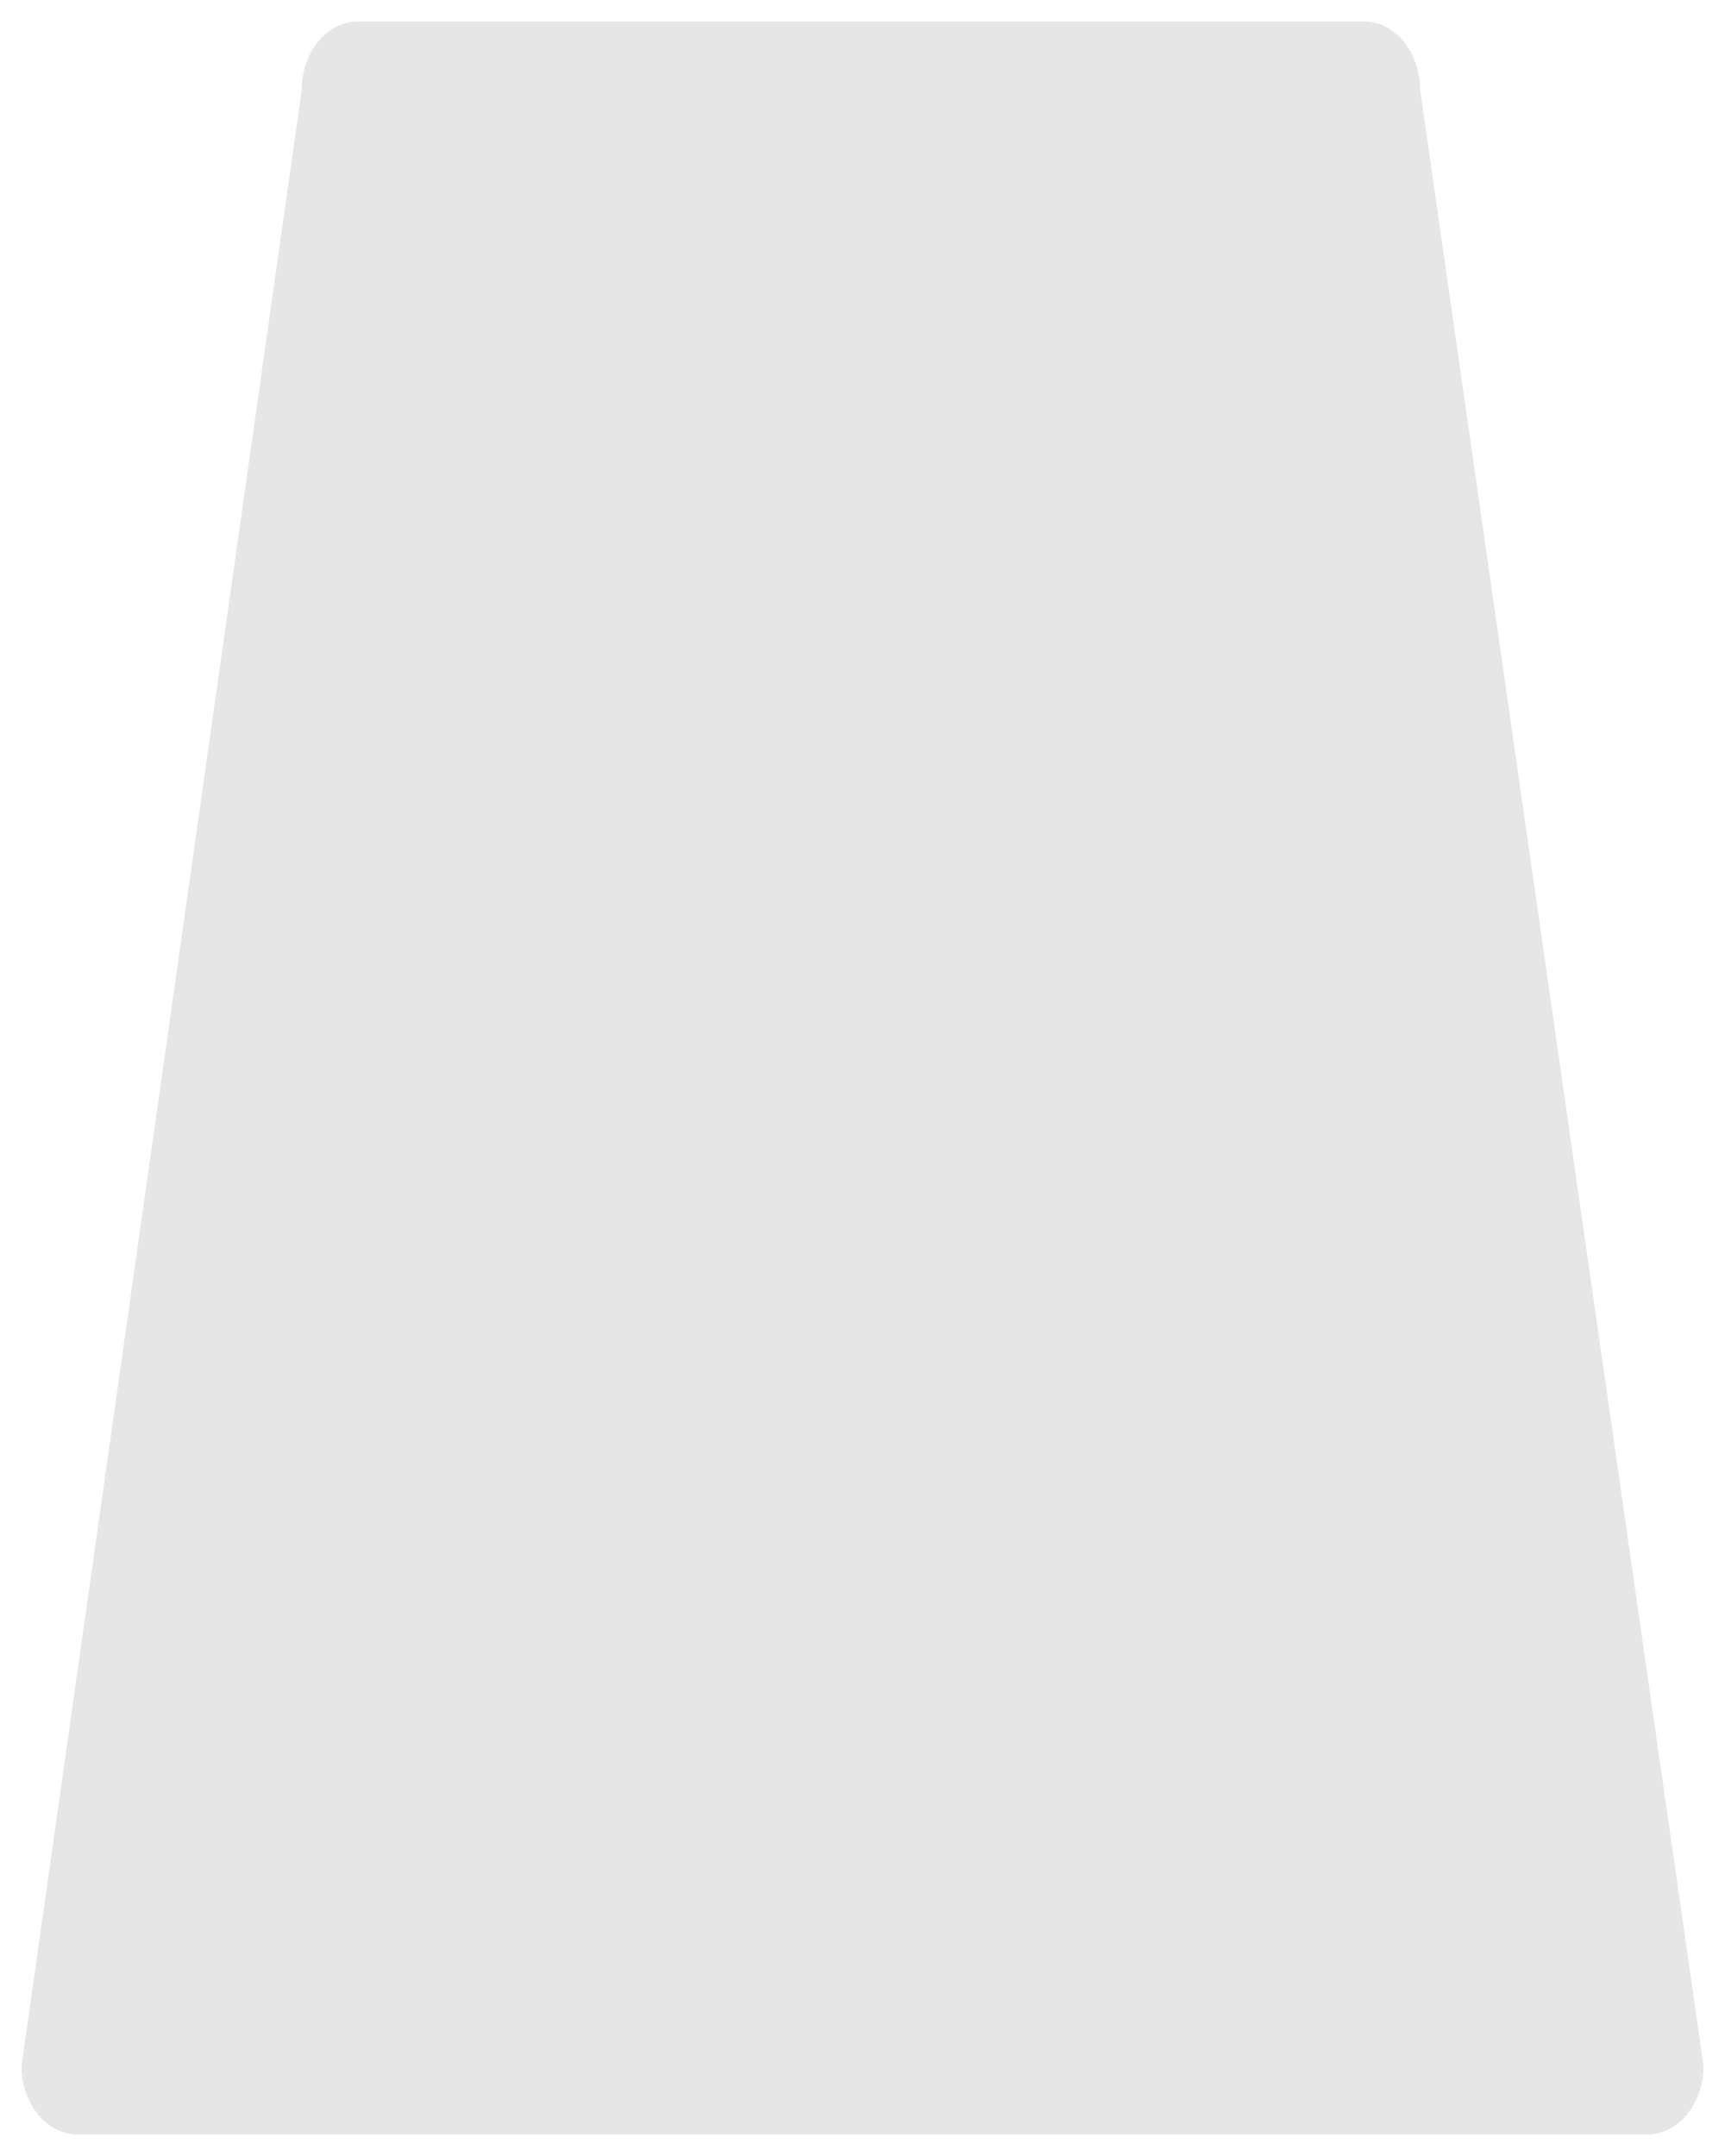 <?xml version="1.0" encoding="UTF-8" standalone="no"?>
<!DOCTYPE svg PUBLIC "-//W3C//DTD SVG 1.1 Tiny//EN" "http://www.w3.org/Graphics/SVG/1.1/DTD/svg11-tiny.dtd">
<svg xmlns="http://www.w3.org/2000/svg" xmlns:xlink="http://www.w3.org/1999/xlink" width="40" height="50" viewBox="0 0 40 50">
<rect fill="none" height="50" width="40"/>
<path d="M38.198,49.5H1.801c-0.718,0-1.301-0.712-1.301-1.59L6.997,2.091C6.997,1.213,7.58,0.5,8.298,0.5h23.33 c0.72,0,1.302,0.713,1.302,1.591L39.5,47.91C39.5,48.788,38.915,49.5,38.198,49.5L38.198,49.5z" fill="#E6E6E6"/>
<polygon fill="#E6E6E6" points="8.298,2.091 31.628,2.091 38.198,47.91 1.801,47.91 "/>
<path d="M38.198,49.5H1.801c-0.718,0-1.301-0.712-1.301-1.59 L6.997,2.091C6.997,1.213,7.58,0.5,8.298,0.5h23.33c0.72,0,1.302,0.713,1.302,1.591L39.5,47.91 C39.5,48.788,38.915,49.5,38.198,49.5L38.198,49.5z" fill="#E6E6E6" fill-opacity="0.5" />
</svg>